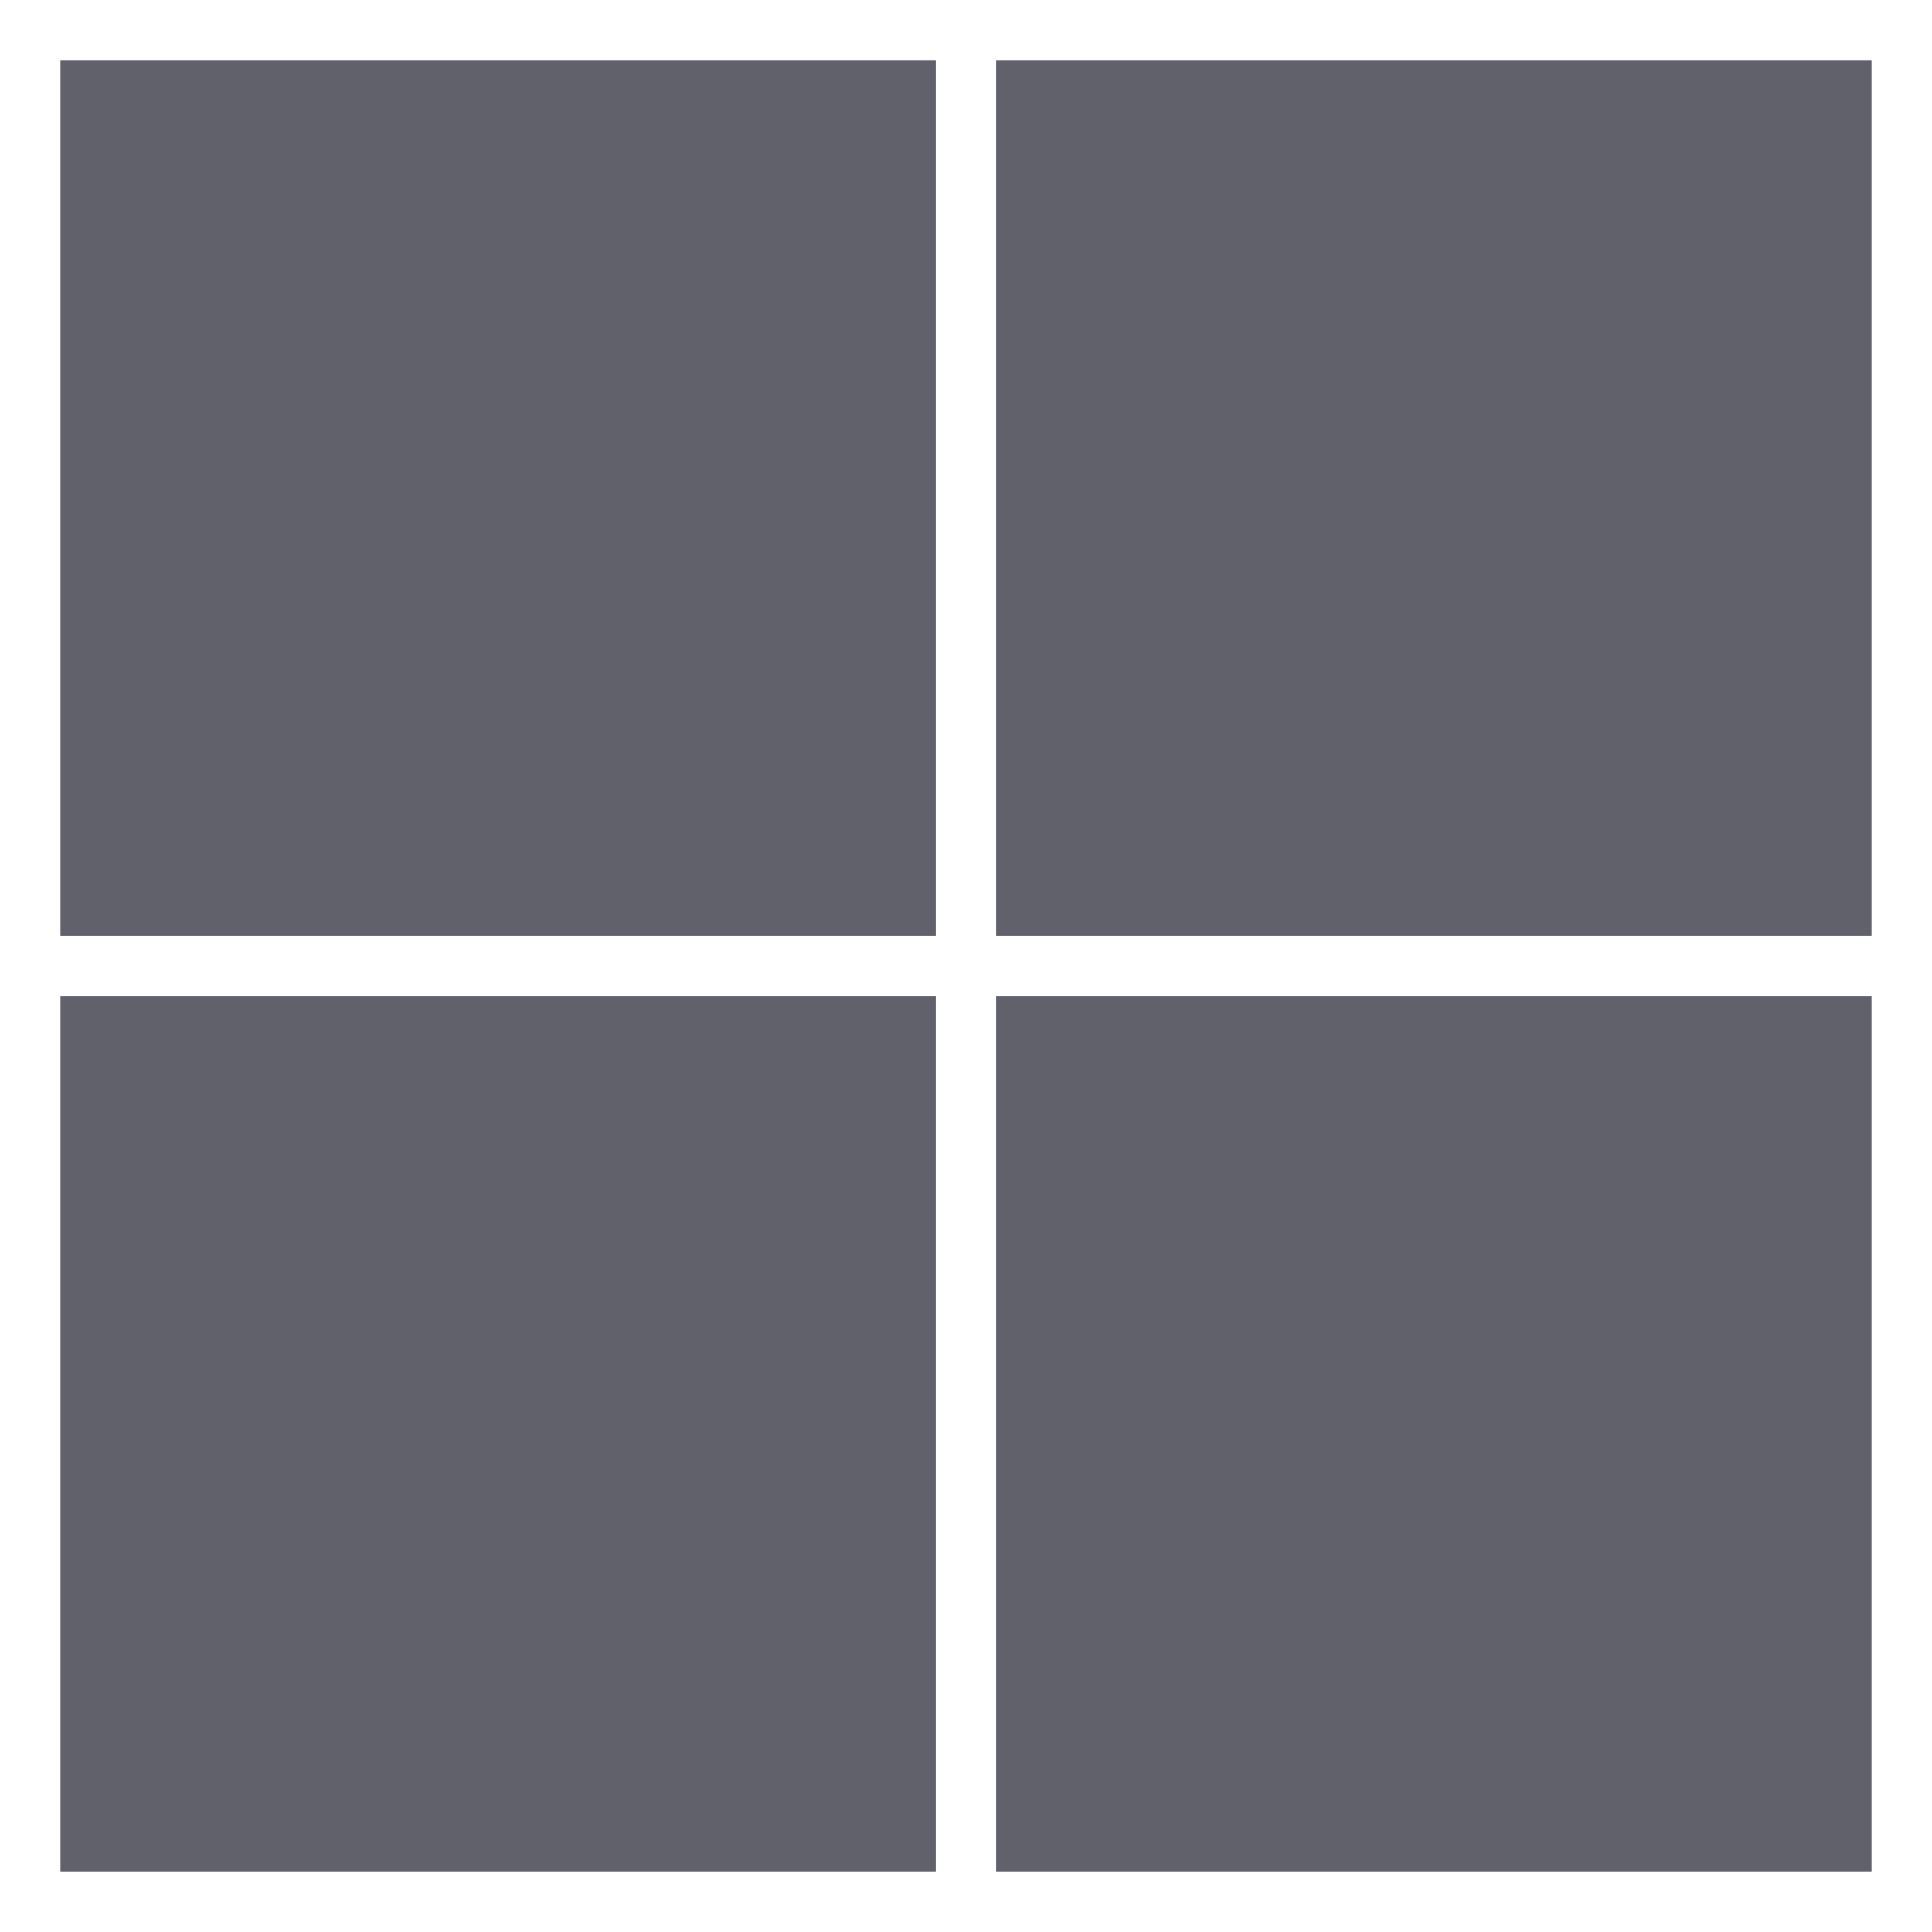 <svg xmlns="http://www.w3.org/2000/svg" height="64" width="64" viewBox="0 0 64 64"><title>microsoft 2</title><g fill="#61616b" class="nc-icon-wrapper"><rect x="2" y="2" fill="#61616b" width="29" height="29"></rect> <rect data-color="color-2" x="33" y="2" transform="matrix(-1 -4.484780e-11 4.484780e-11 -1 95 33)" fill="#61616b" width="29" height="29"></rect> <rect data-color="color-2" x="2" y="33" fill="#61616b" width="29" height="29"></rect> <rect x="33" y="33" transform="matrix(-1 -4.484780e-11 4.484780e-11 -1 95 95)" fill="#61616b" width="29" height="29"></rect></g></svg>